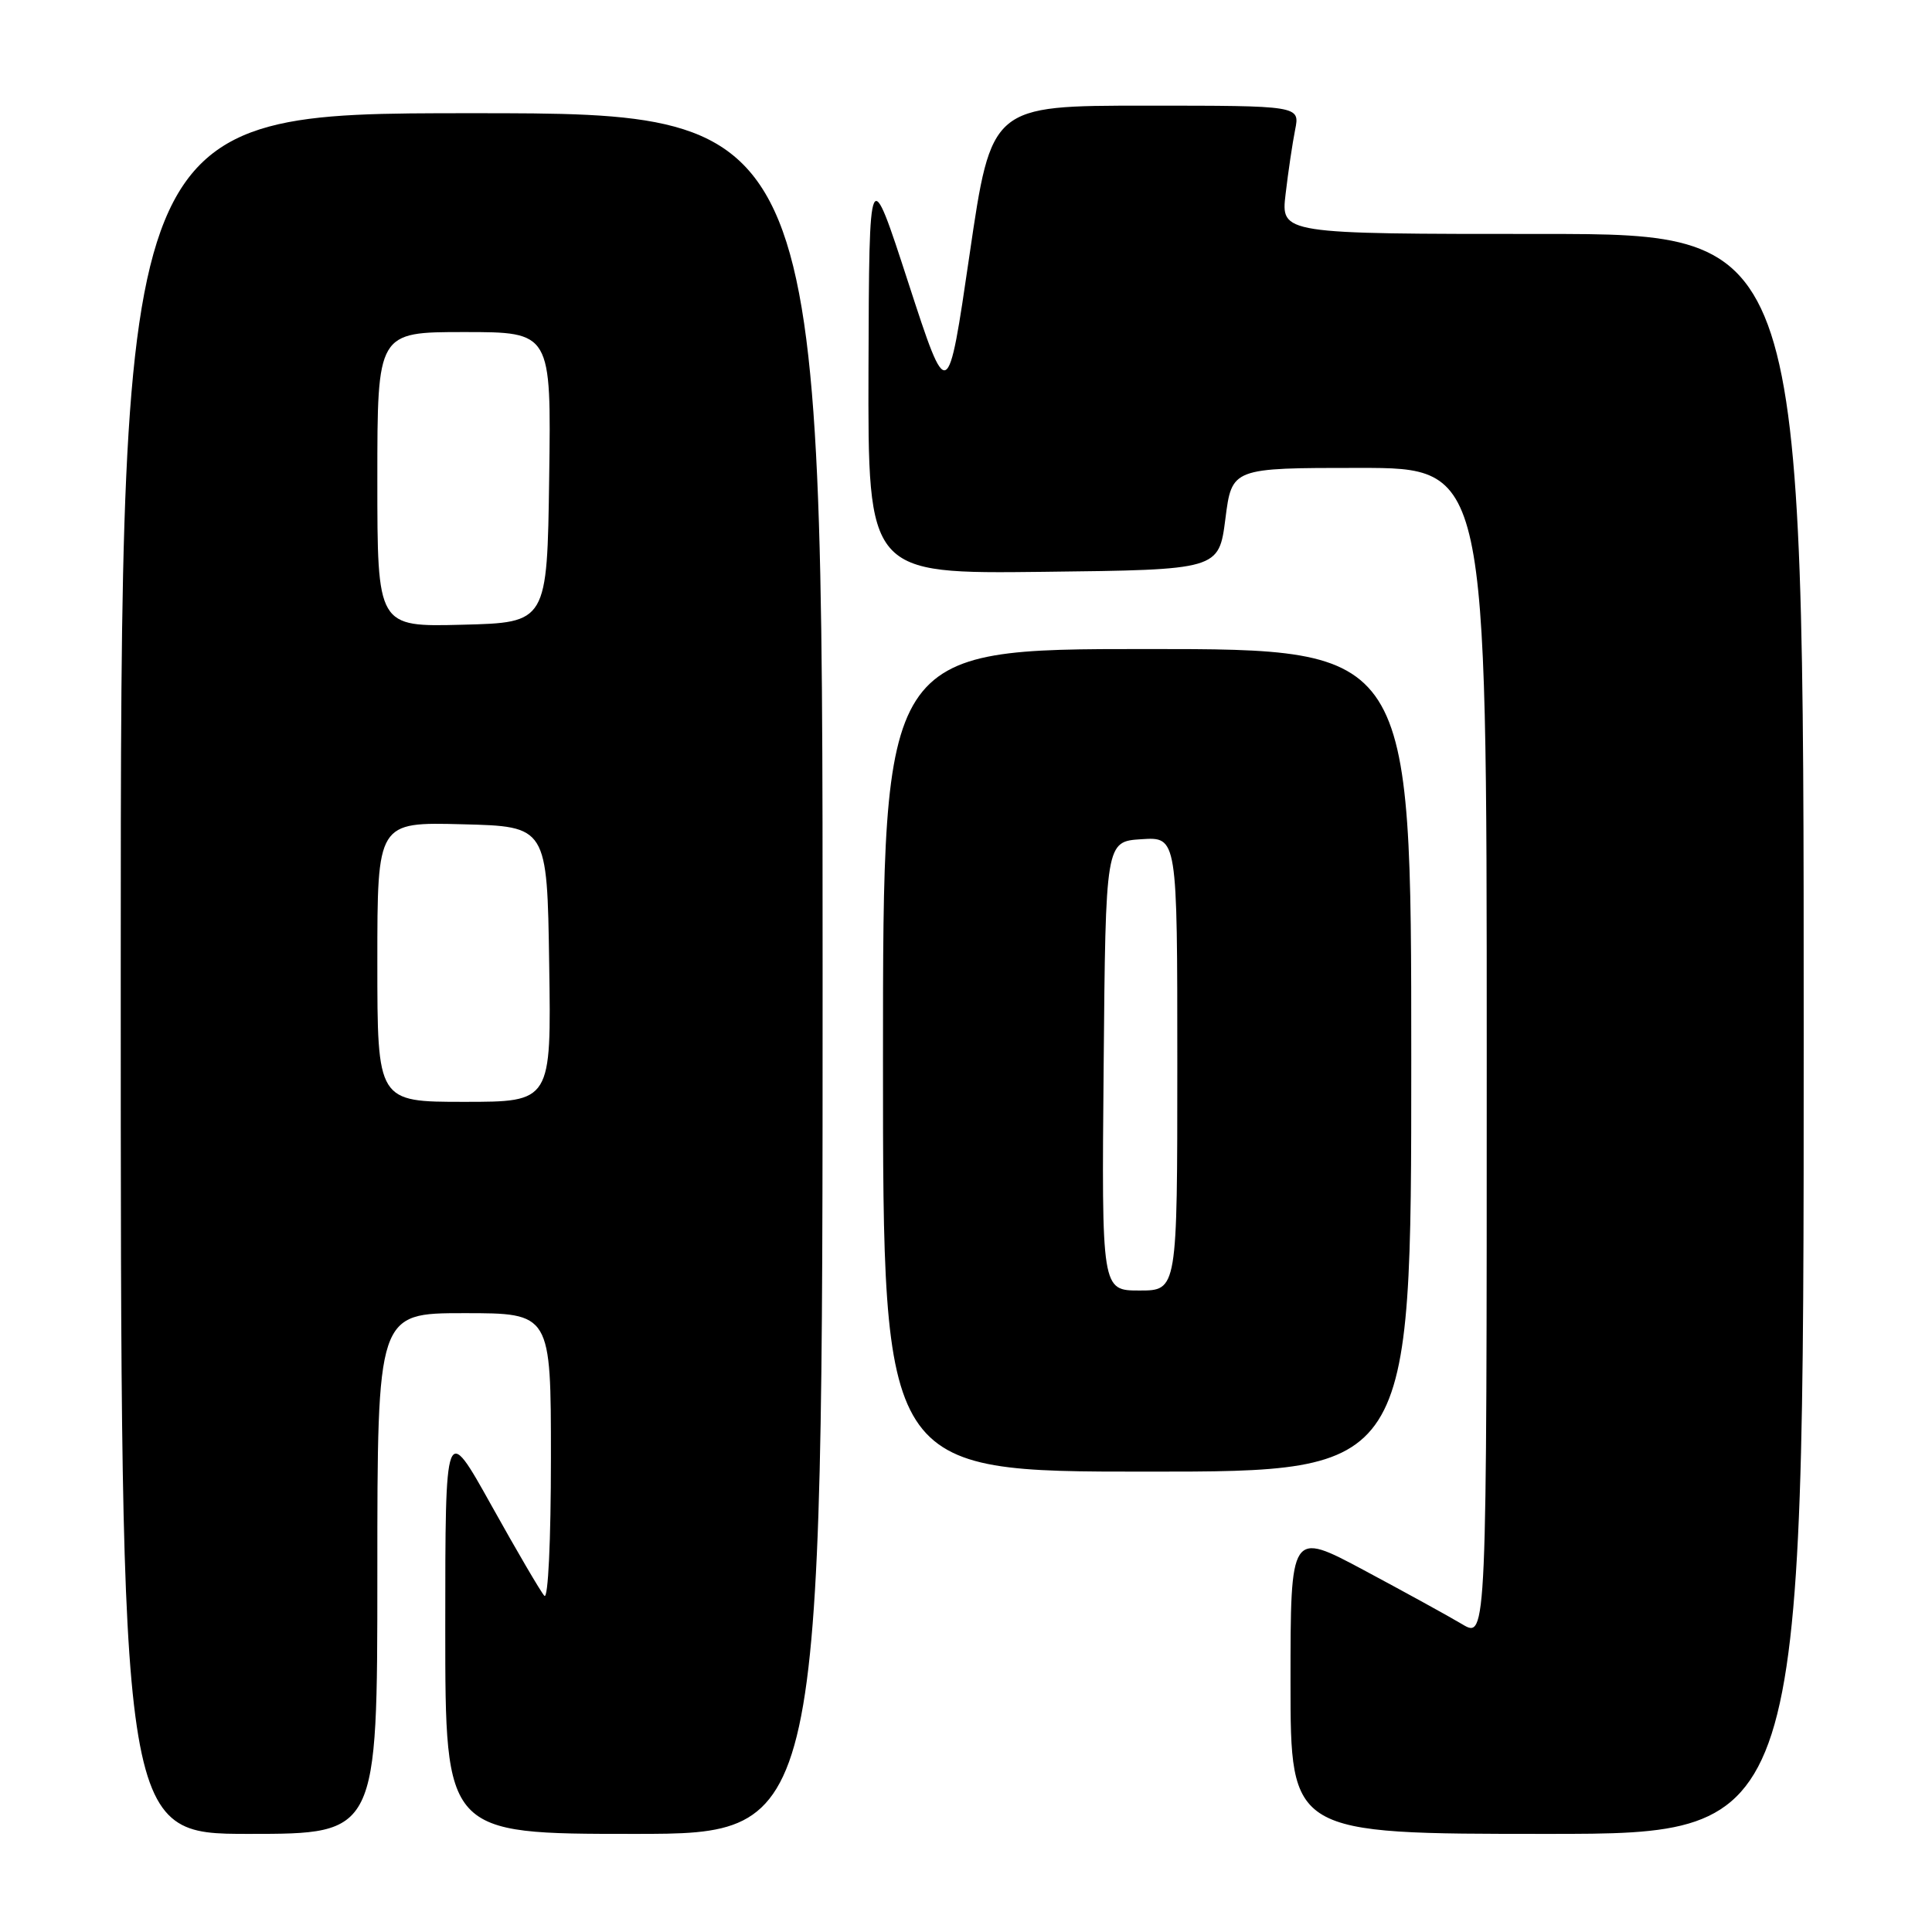 <?xml version="1.0" encoding="UTF-8" standalone="no"?>
<!DOCTYPE svg PUBLIC "-//W3C//DTD SVG 1.1//EN" "http://www.w3.org/Graphics/SVG/1.1/DTD/svg11.dtd" >
<svg xmlns="http://www.w3.org/2000/svg" xmlns:xlink="http://www.w3.org/1999/xlink" version="1.1" viewBox="0 0 256 256">
 <g >
 <path fill="currentColor"
d=" M 50.00 208.50 C 50.00 174.00 50.00 174.00 61.50 174.00 C 73.00 174.00 73.00 174.00 73.00 193.20 C 73.00 204.14 72.63 211.99 72.13 211.45 C 71.65 210.93 68.50 205.55 65.13 199.50 C 59.00 188.50 59.00 188.50 59.00 215.75 C 59.00 243.00 59.00 243.00 84.00 243.00 C 109.00 243.00 109.00 243.00 109.00 129.00 C 109.00 15.00 109.00 15.00 62.50 15.00 C 16.00 15.00 16.00 15.00 16.00 129.00 C 16.00 243.00 16.00 243.00 33.00 243.00 C 50.00 243.00 50.00 243.00 50.00 208.50 Z  M 239.00 137.00 C 239.00 31.00 239.00 31.00 204.36 31.00 C 169.72 31.00 169.72 31.00 170.35 25.70 C 170.69 22.78 171.26 18.96 171.61 17.20 C 172.25 14.00 172.25 14.00 151.80 14.00 C 131.36 14.00 131.36 14.00 128.47 33.75 C 125.58 53.50 125.58 53.50 120.37 37.50 C 115.17 21.50 115.17 21.50 115.08 48.77 C 115.00 76.04 115.00 76.04 138.25 75.77 C 161.50 75.50 161.50 75.50 162.37 68.75 C 163.23 62.00 163.23 62.00 180.12 62.00 C 197.00 62.00 197.00 62.00 197.00 139.58 C 197.00 217.16 197.00 217.16 193.75 215.22 C 191.96 214.15 186.11 210.94 180.75 208.07 C 171.00 202.86 171.00 202.86 171.00 222.93 C 171.00 243.00 171.00 243.00 205.00 243.00 C 239.00 243.00 239.00 243.00 239.00 137.00 Z  M 187.00 140.50 C 187.00 86.00 187.00 86.00 152.00 86.00 C 117.00 86.00 117.00 86.00 117.00 140.50 C 117.00 195.00 117.00 195.00 152.00 195.00 C 187.00 195.00 187.00 195.00 187.00 140.50 Z  M 50.00 127.47 C 50.00 108.93 50.00 108.93 61.25 109.22 C 72.50 109.50 72.50 109.50 72.77 127.75 C 73.05 146.00 73.05 146.00 61.52 146.00 C 50.00 146.00 50.00 146.00 50.00 127.47 Z  M 50.00 63.53 C 50.00 44.00 50.00 44.00 61.52 44.00 C 73.04 44.00 73.04 44.00 72.77 63.25 C 72.50 82.50 72.50 82.50 61.25 82.78 C 50.00 83.07 50.00 83.07 50.00 63.53 Z  M 146.24 141.25 C 146.50 111.50 146.50 111.50 151.25 111.20 C 156.00 110.89 156.00 110.89 156.00 140.95 C 156.00 171.00 156.00 171.00 150.99 171.00 C 145.97 171.00 145.97 171.00 146.24 141.25 Z "/>
</g>
</svg>